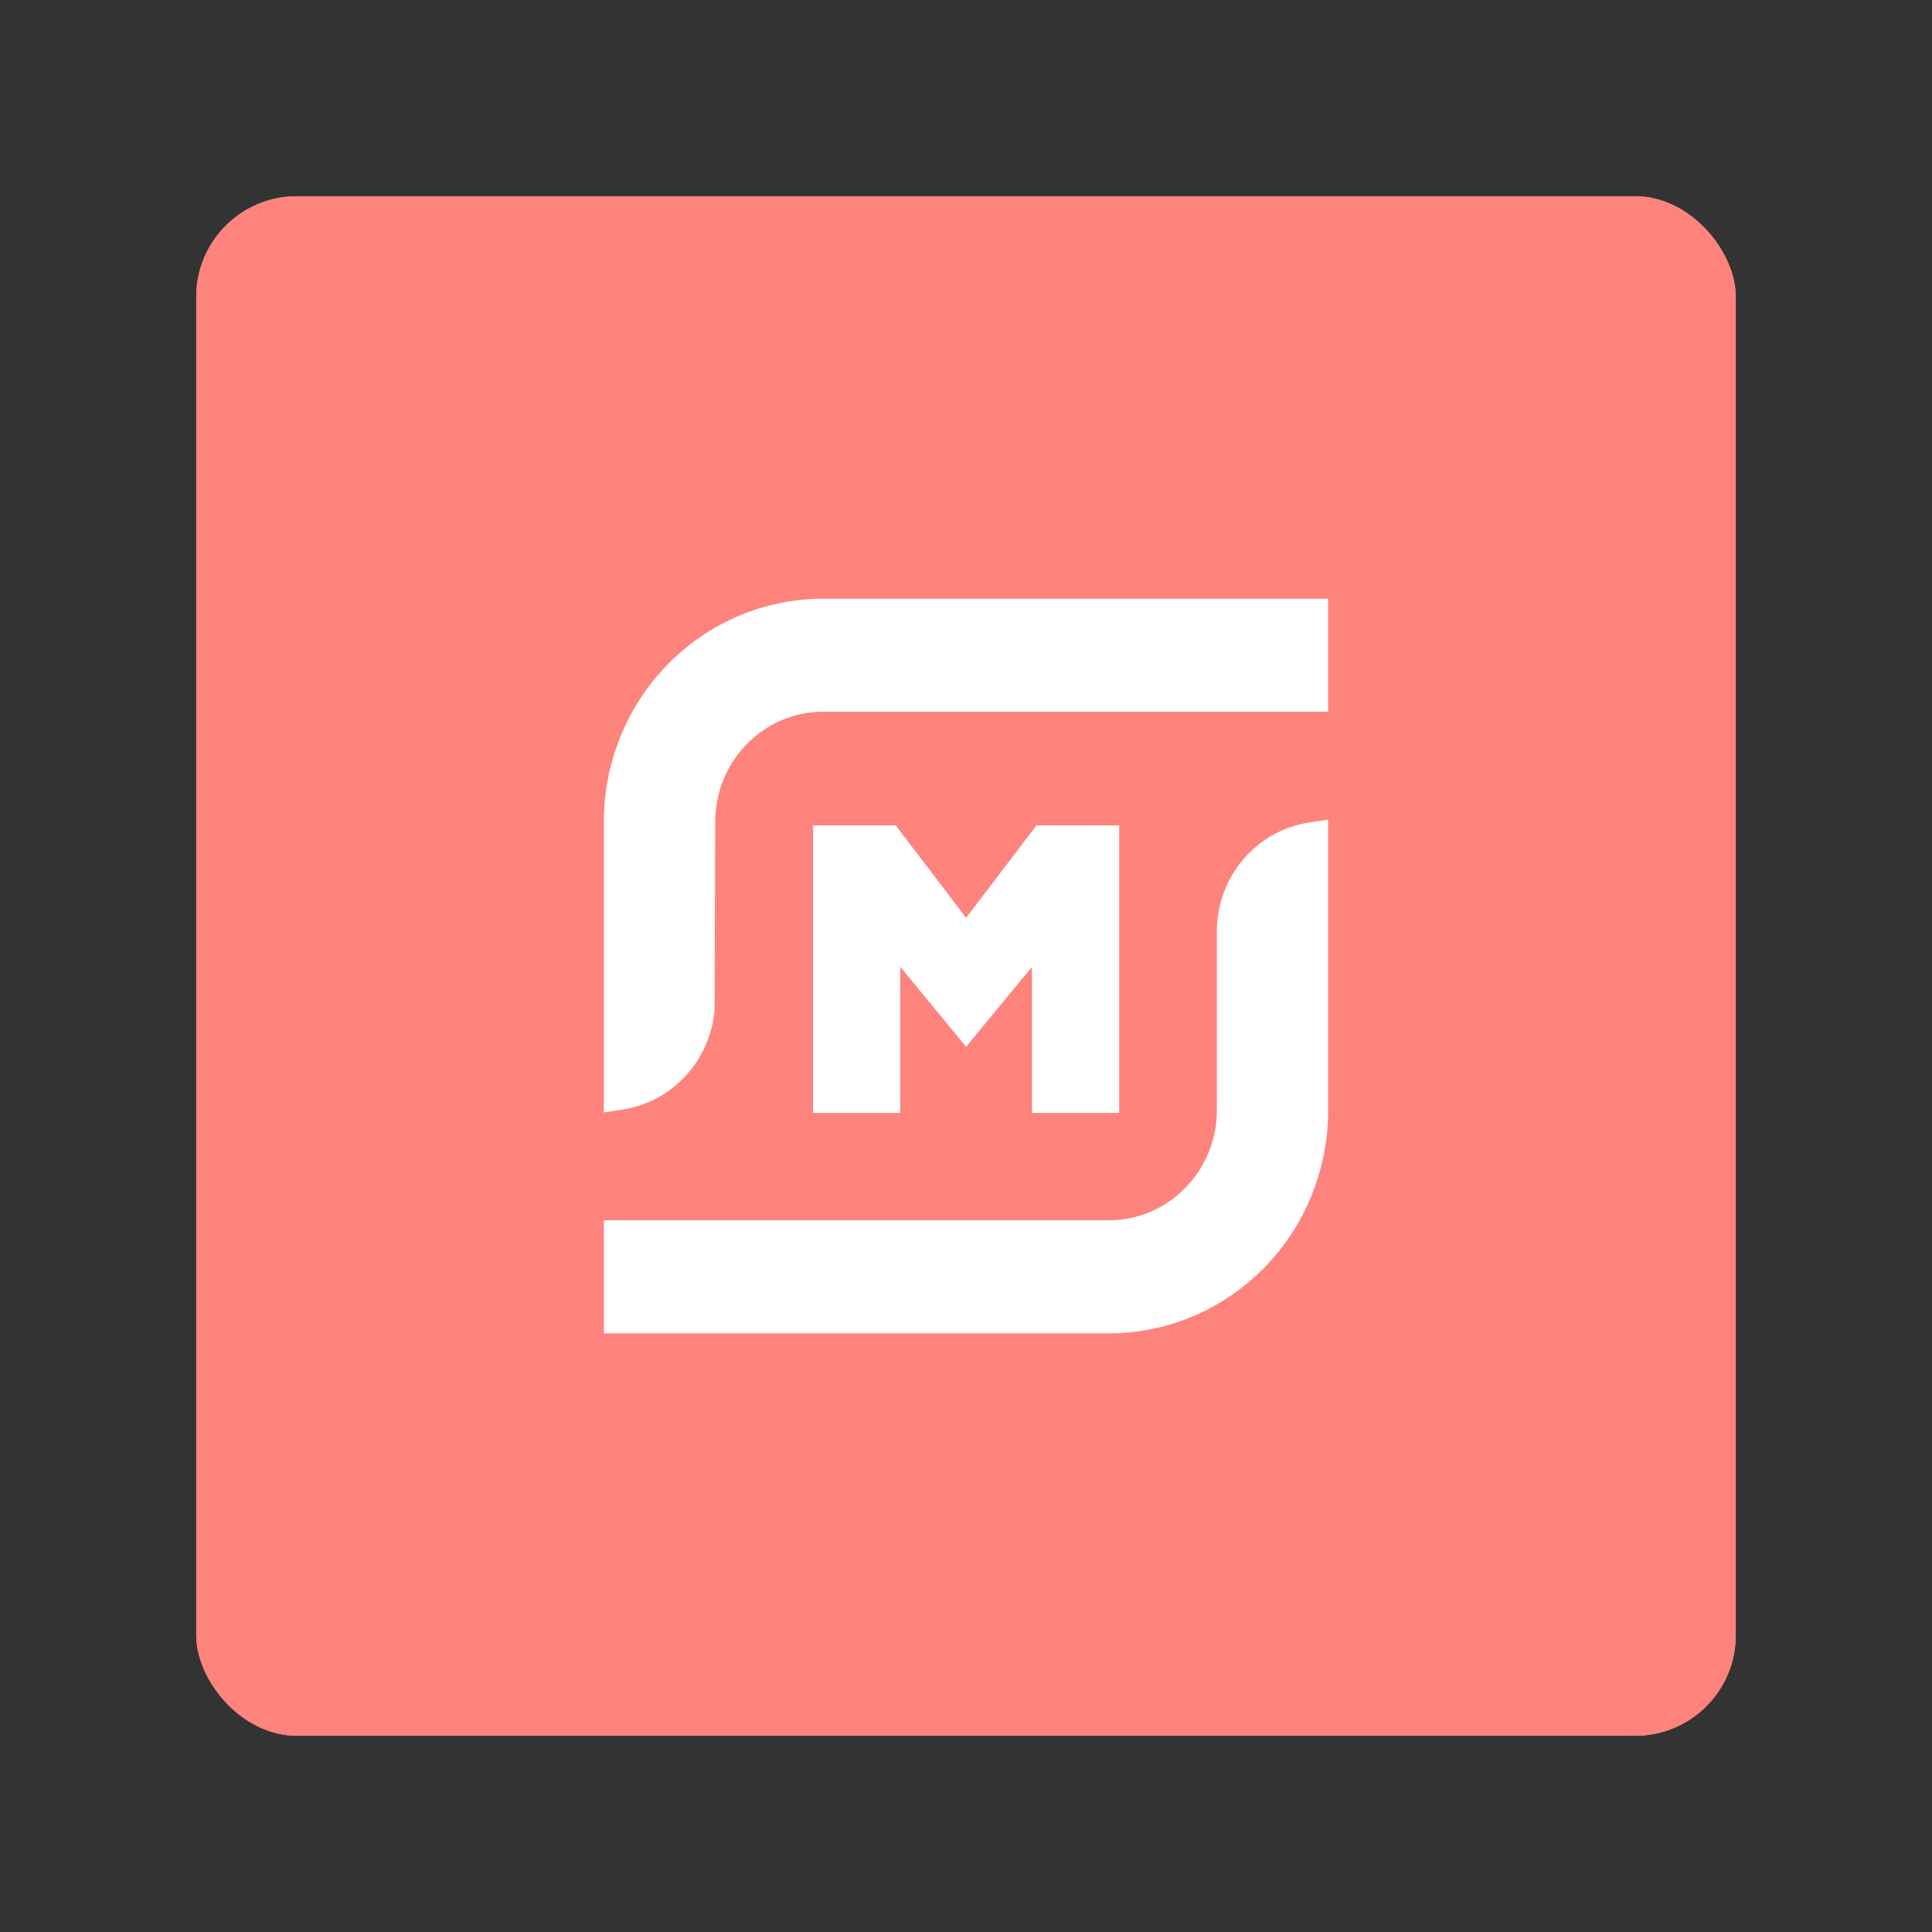 <?xml version="1.0" encoding="UTF-8"?><svg id="a" xmlns="http://www.w3.org/2000/svg" width="192" height="192" xmlns:xlink="http://www.w3.org/1999/xlink" viewBox="0 0 192 192"><rect x="0" y="0" width="192" height="192" fill="#333333" stroke="none"/><defs><clipPath id="e"><rect id="f" x="19.5" y="19.5" width="153" height="153" rx="10" ry="10" style="fill:#ff837d;"/></clipPath></defs><g id="b"><g id="c"><rect id="d" x="19.5" y="19.5" width="153" height="153" rx="10" ry="10" style="fill:#ff837d;"/><g style="clip-path:url(#e);"><rect id="g" x="19.5" y="19.5" width="153" height="153" rx="10" ry="10" style="fill:#ff837d;"/><path id="h" d="m60.01,81.6c.01-5.86,2.31-11.47,6.39-15.62,4.08-4.14,9.6-6.47,15.37-6.48h50.22v11.23h-50.21c-2.83.01-5.55,1.16-7.55,3.2-2,2.04-3.14,4.79-3.15,7.67l-.07,18.86c-.23,2.42-1.24,4.69-2.87,6.46-1.63,1.77-3.8,2.94-6.16,3.33l-1.97.31v-28.96Z" style="fill:#fff;"/><path id="i" d="m60.01,132.5v-11.23h50.22c2.83-.01,5.55-1.16,7.55-3.2,2-2.04,3.14-4.79,3.15-7.67v-17.9c.01-2.6.94-5.1,2.6-7.07,1.66-1.97,3.96-3.27,6.49-3.68l1.97-.3v28.95c-.01,5.86-2.31,11.48-6.39,15.62-4.08,4.14-9.6,6.48-15.37,6.49h-50.23Z" style="fill:#fff;"/><path id="j" d="m102.56,110.6v-14.52l-6.55,7.95-6.54-7.95v14.52h-8.67v-28.58h8.21l7,9.19,7-9.19h8.21v28.58h-8.67Z" style="fill:#fff;"/></g></g></g></svg>